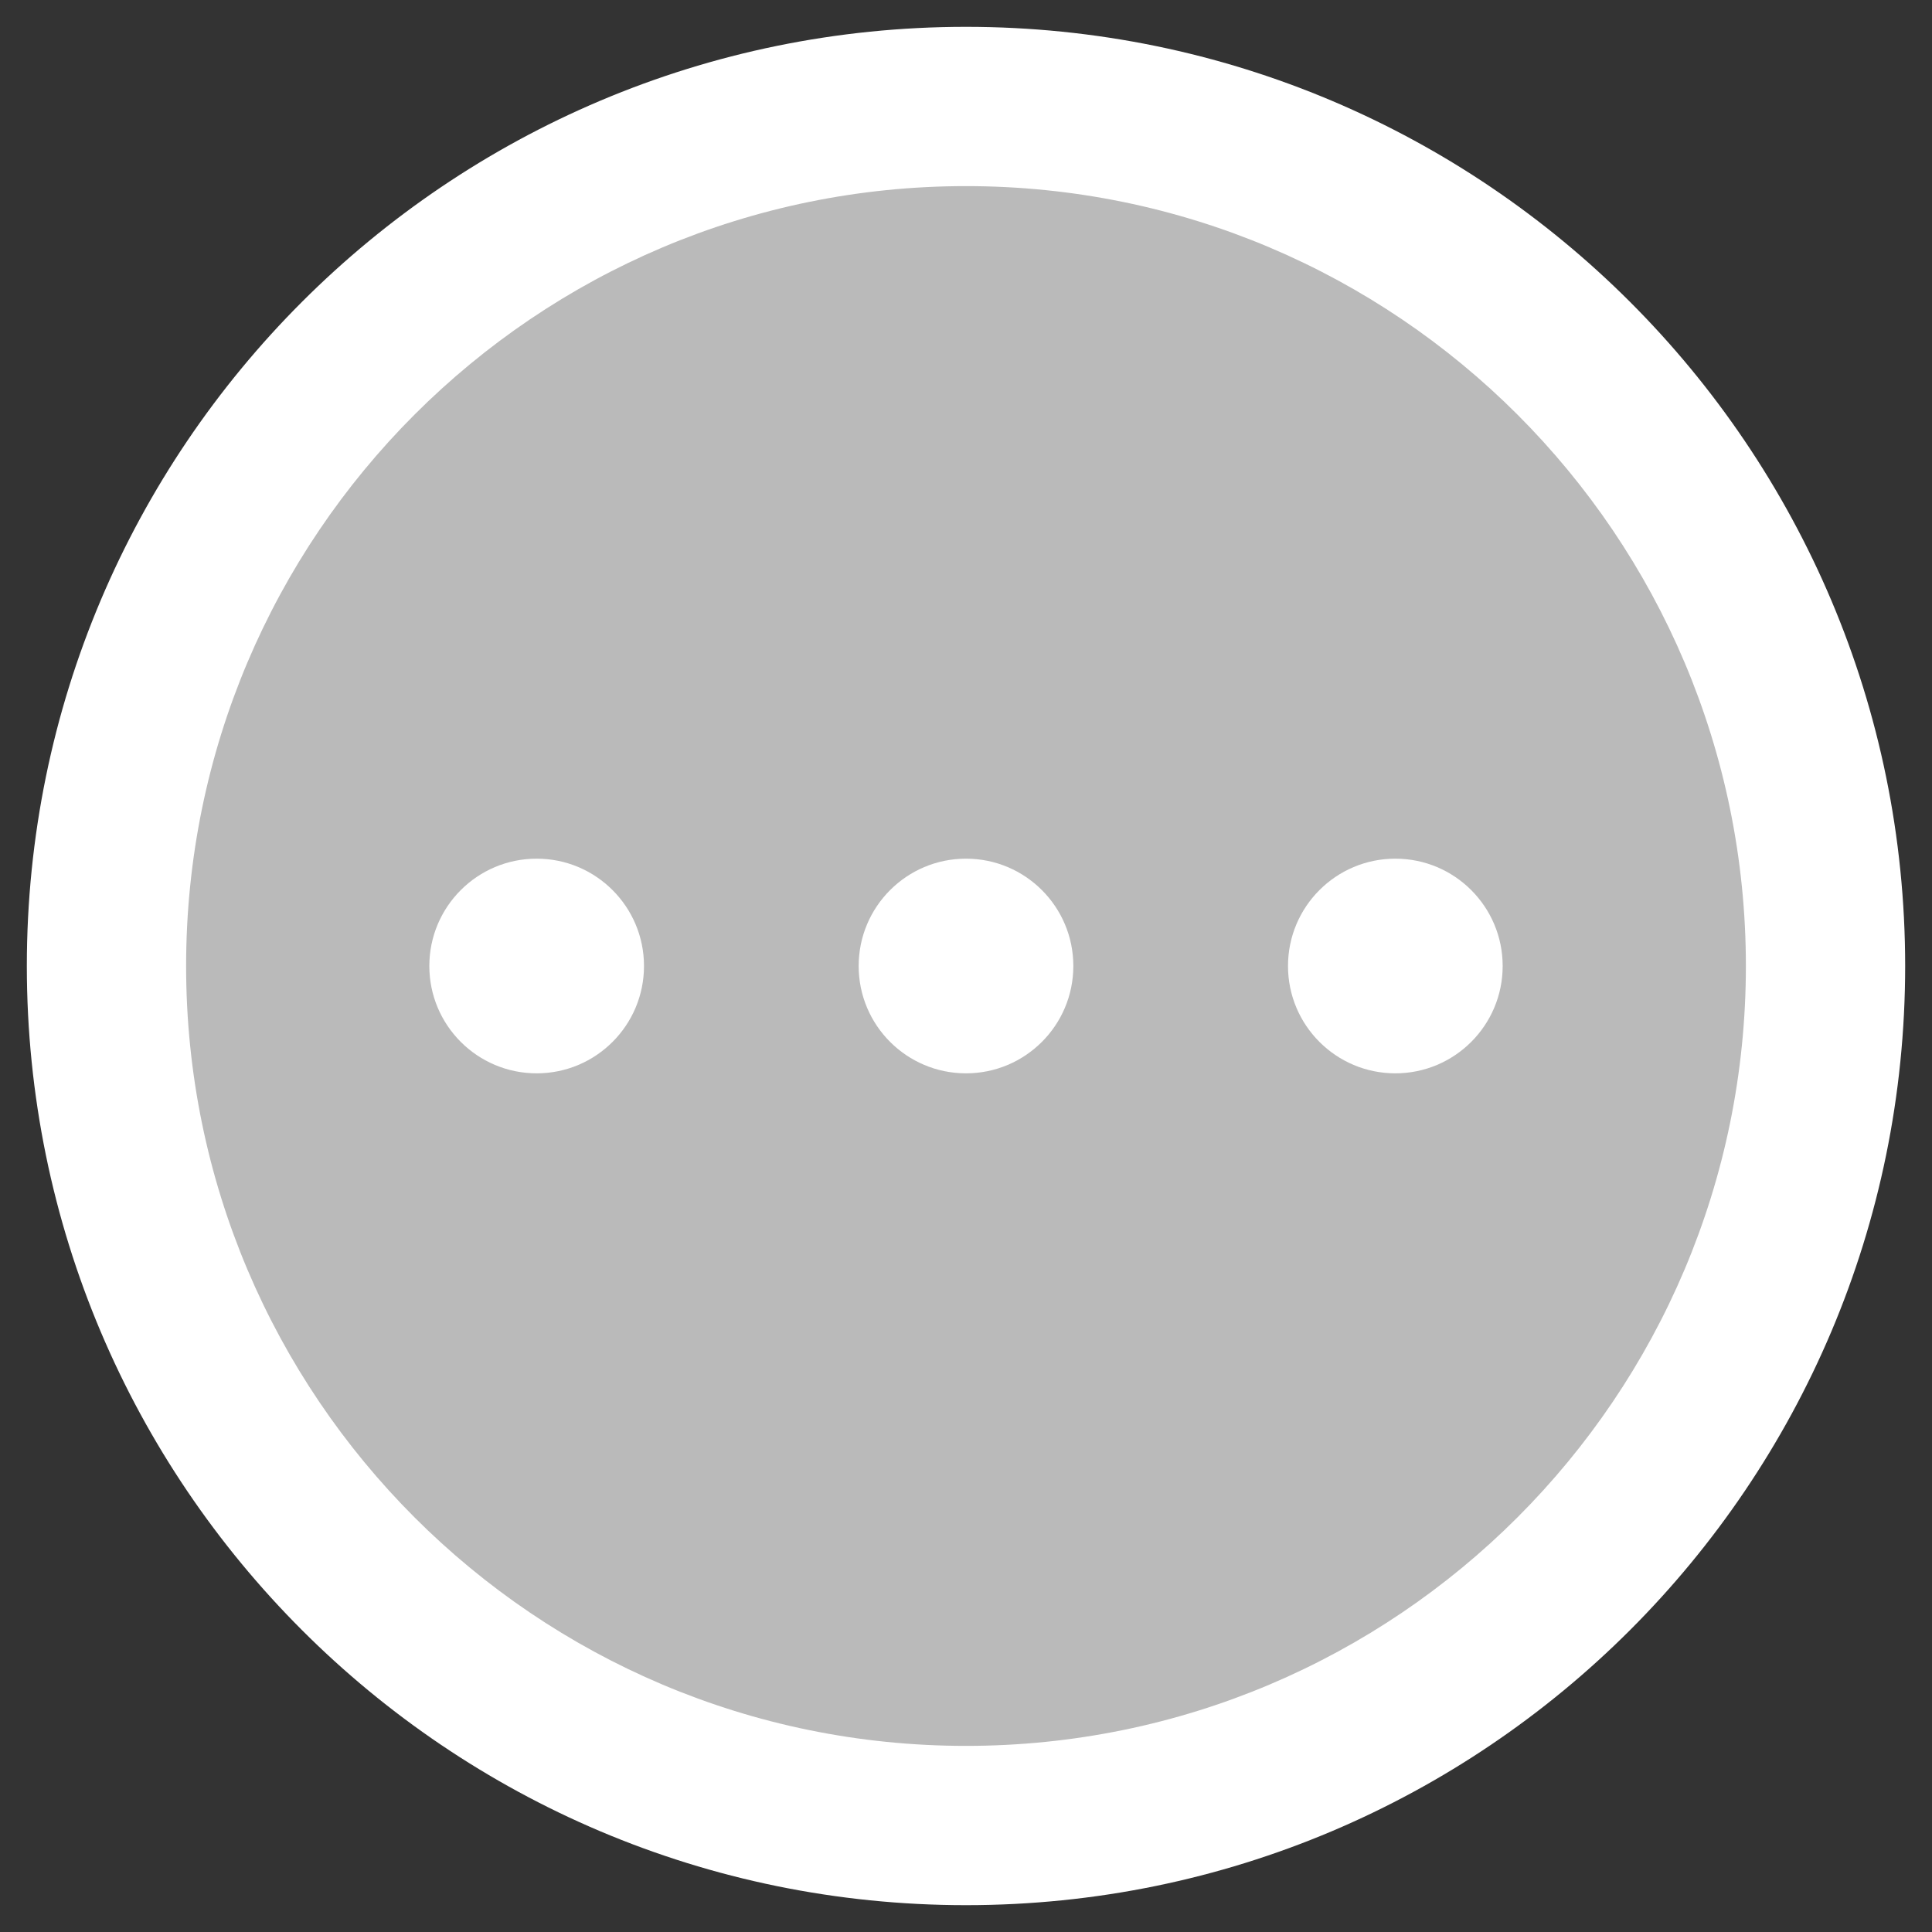 <?xml version="1.0" encoding="UTF-8"?>
<svg width="18px" height="18px" viewBox="0 0 18 18" version="1.1" xmlns="http://www.w3.org/2000/svg" xmlns:xlink="http://www.w3.org/1999/xlink">
    <rect x="0" y="0" width="18" height="18" fill="#333333" stroke="none"/>
    <!-- Generator: Sketch 59 (86127) - https://sketch.com -->
    <title>等待中-icon</title>
    <desc>Created with Sketch.</desc>
    <g id="行销公司" stroke="none" stroke-width="1" fill="none" fill-rule="evenodd">
        <g id="等待审批" transform="translate(-467, -506)">
            <g id="等待中-icon" transform="translate(467, 506)">
                <g id="编组-2备份-2">
                    <g id="Group-6备份-3" transform="translate(1, 1)" stroke="#000000" stroke-opacity="0.15">
                        <circle id="Oval-1-Copy-10" cx="8" cy="8" r="7.5"></circle>
                    </g>
                    <g id="Group-6备份-4" transform="translate(1, 1)" fill="#BABABA" stroke="#19BE6B">
                        <circle id="Oval-1-Copy-10" cx="8" cy="8" r="8"></circle>
                    </g>
                    <g id="check-circle备份-3" fill="#FFFFFF" fill-rule="nonzero">
                        <path d="M9,0.25 C4.168,0.25 0.25,4.168 0.25,9 C0.25,13.832 4.168,17.75 9,17.75 C13.832,17.75 17.75,13.832 17.75,9 C17.75,4.168 13.832,0.25 9,0.25 Z M9,16.266 C4.988,16.266 1.734,13.012 1.734,9 C1.734,4.988 4.988,1.734 9,1.734 C13.012,1.734 16.266,4.988 16.266,9 C16.266,13.012 13.012,16.266 9,16.266 Z" id="形状"></path>
                    </g>
                </g>
                <circle id="椭圆形备份-5" fill="#FFFFFF" cx="5" cy="9" r="1"></circle>
                <circle id="椭圆形备份-6" fill="#FFFFFF" cx="9" cy="9" r="1"></circle>
                <circle id="椭圆形备份-7" fill="#FFFFFF" cx="13" cy="9" r="1"></circle>
            </g>
        </g>
    </g>
</svg>